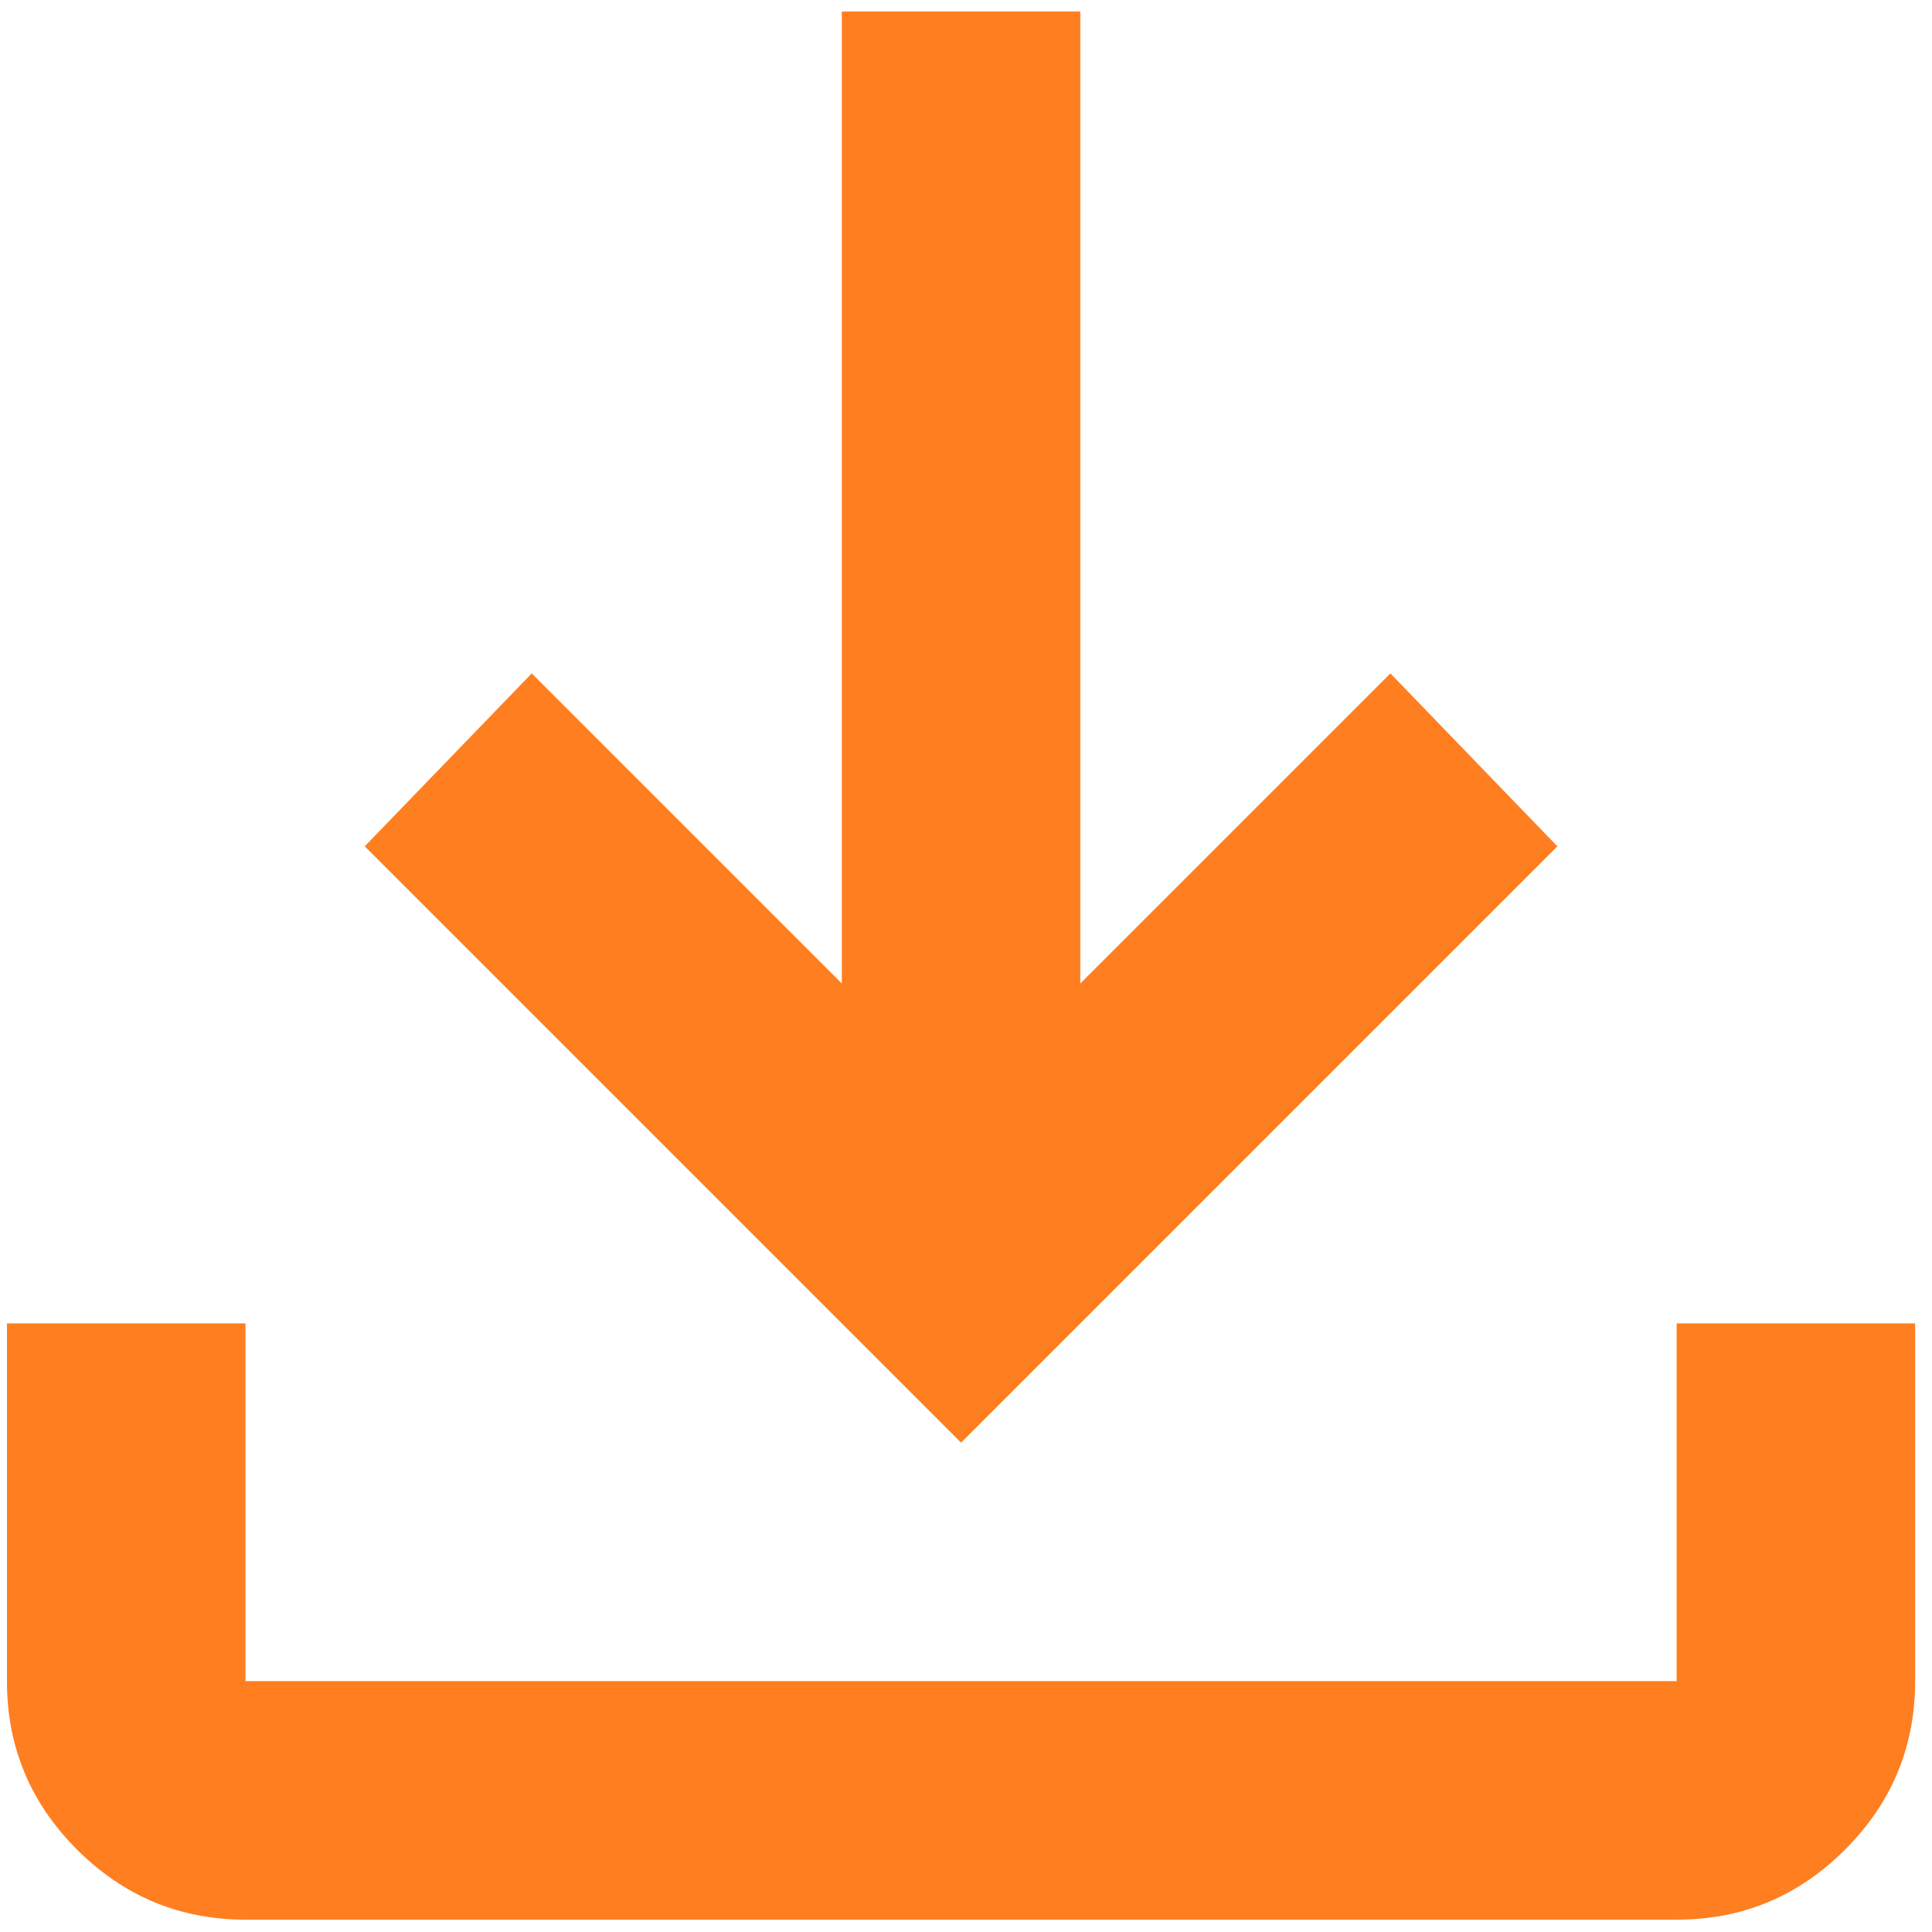 <svg width="112" height="112" viewBox="0 0 112 112" fill="none" xmlns="http://www.w3.org/2000/svg">
<path id="Vector" d="M14.232 111.285C10.429 111.285 7.173 109.93 4.463 107.22C1.752 104.51 0.4 101.256 0.404 97.458V76.717H14.232V97.458H97.196V76.717H111.023V97.458C111.023 101.26 109.668 104.517 106.958 107.227C104.248 109.937 100.994 111.29 97.196 111.285H14.232ZM55.714 83.631L21.145 49.062L30.825 39.037L48.8 57.013V0.667H62.627V57.013L80.603 39.037L90.282 49.062L55.714 83.631Z" fill="#FF7E20"/>
</svg>
